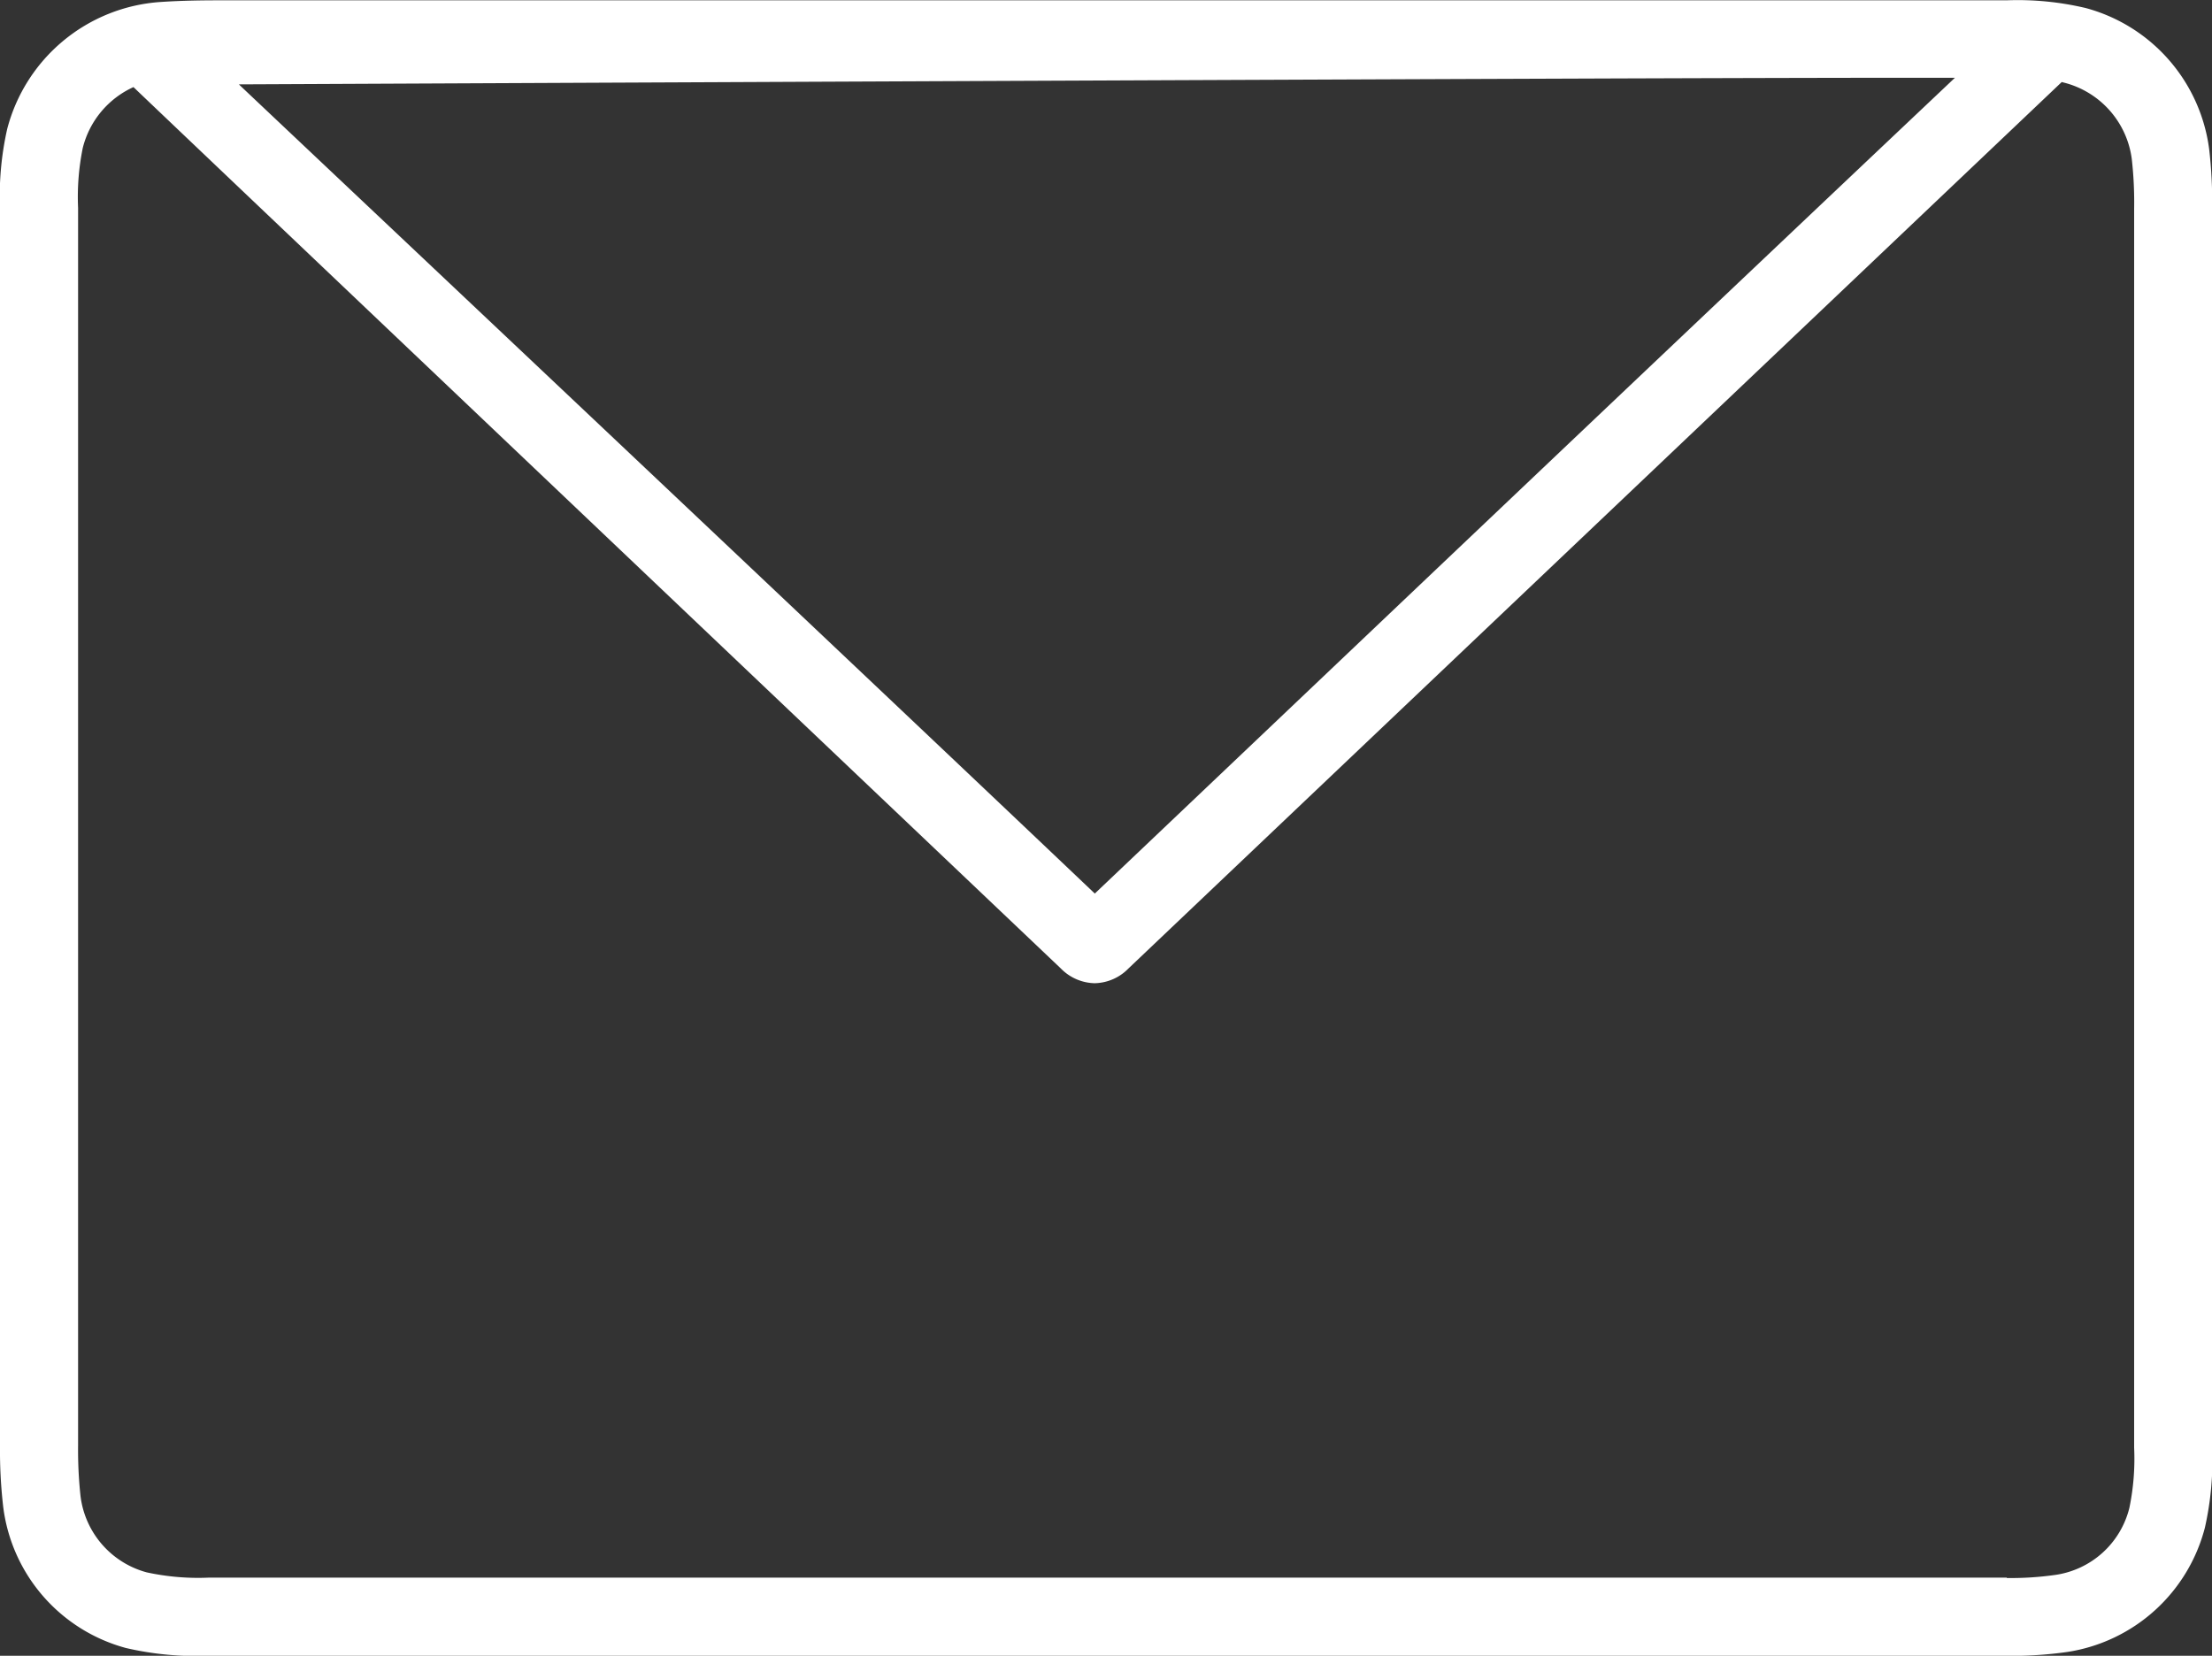 <svg xmlns="http://www.w3.org/2000/svg" width="28.44" height="21.293" viewBox="0 0 28.44 21.293">
  <rect x="0" y="0" width="28.44" height="21.293" fill="#333333" stroke="none"/>
  <g id="icon-mail" transform="translate(-2 -307)">
    <path id="mail" d="M-649.548-1632.576H-670.32a4,4,0,0,1-1.061-.1,2.156,2.156,0,0,1-1.579-1.826,6.339,6.339,0,0,1-.04-.771c0-5.057,0-10.48,0-15.864v-.049a3.93,3.93,0,0,1,.092-1.022,2.189,2.189,0,0,1,1.965-1.635c.277-.019.548-.022.778-.022H-647.2a3.8,3.8,0,0,1,1.019.1,2.169,2.169,0,0,1,1.585,1.818,5.916,5.916,0,0,1,.038.762c0,5.9,0,11.109,0,15.934a3.955,3.955,0,0,1-.093,1.026,2.165,2.165,0,0,1-1.77,1.6,5.108,5.108,0,0,1-.773.05Zm2.351-1a4.059,4.059,0,0,0,.623-.04,1.149,1.149,0,0,0,.952-.863,3.121,3.121,0,0,0,.061-.773c0-4.827,0-10.039,0-15.934a4.979,4.979,0,0,0-.03-.635,1.169,1.169,0,0,0-.855-.981l-.046-.012c-5.248,4.986-8.653,8.22-12,11.4a.623.623,0,0,1-.434.189.626.626,0,0,1-.434-.189c-3.052-2.9-11.261-10.7-11.9-11.312l-.024-.023a1.171,1.171,0,0,0-.652.783,3.154,3.154,0,0,0-.06.771v.05c0,5.384,0,10.806,0,15.863a5.518,5.518,0,0,0,.031.65,1.162,1.162,0,0,0,.85.983,3.112,3.112,0,0,0,.8.068H-647.2Zm-22.733-19.209c.394.374,8.036,7.582,11.006,10.407,3.264-3.1,6.579-6.254,11.059-10.491C-649.726-1652.869-651.586-1652.869-669.93-1652.784Z" transform="translate(675 1960.869)" fill="#fff"/>
  </g>
</svg>
